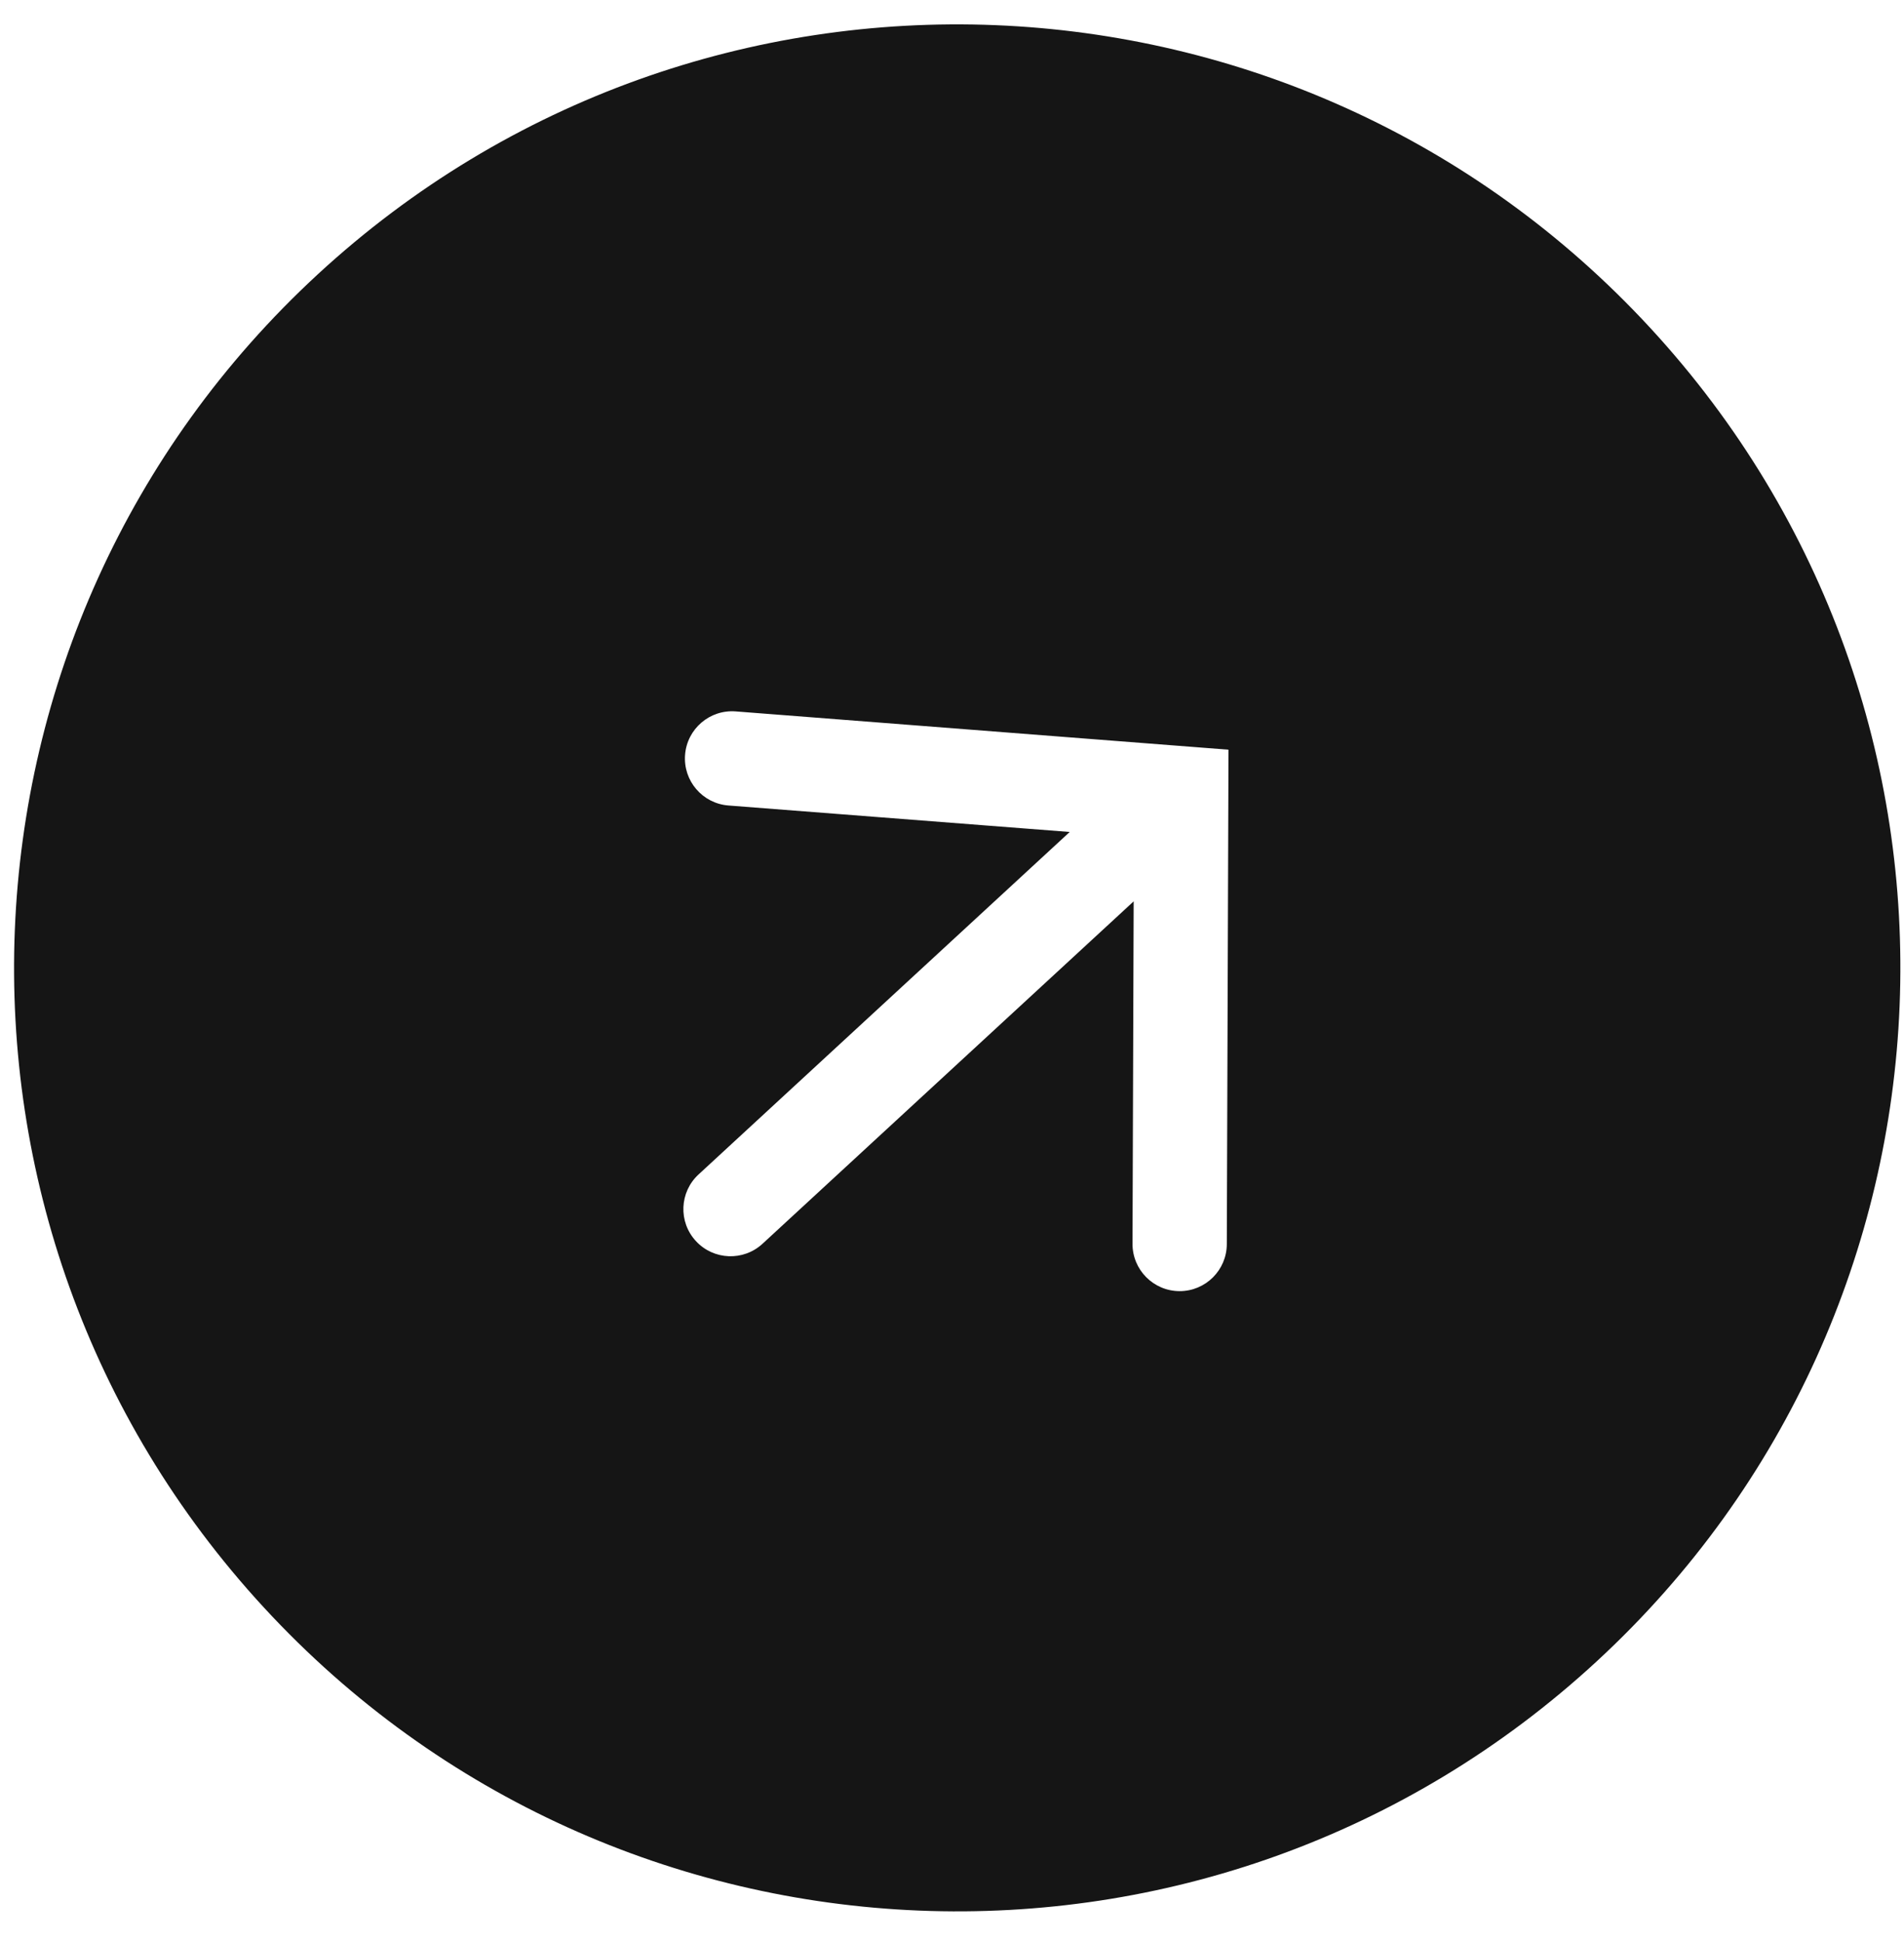 <svg width="51" height="52" viewBox="0 0 51 52" fill="none" xmlns="http://www.w3.org/2000/svg">
<path fill-rule="evenodd" clip-rule="evenodd" d="M42.767 44.487C53.023 35.028 53.67 19.045 44.211 8.789C34.751 -1.468 18.769 -2.114 8.512 7.345C-1.744 16.805 -2.39 32.787 7.069 43.044C16.528 53.3 32.511 53.946 42.767 44.487ZM19.707 19.049C19.011 18.995 18.404 19.516 18.35 20.211C18.296 20.907 18.816 21.514 19.511 21.568L28.653 22.277L18.712 31.447C18.199 31.919 18.166 32.719 18.64 33.231C19.112 33.744 19.912 33.776 20.424 33.304L30.366 24.135L30.335 33.304C30.333 34.002 30.896 34.569 31.594 34.572C32.291 34.574 32.859 34.01 32.861 33.313L32.906 20.074L19.707 19.049Z" fill="#151515"/>
</svg>
